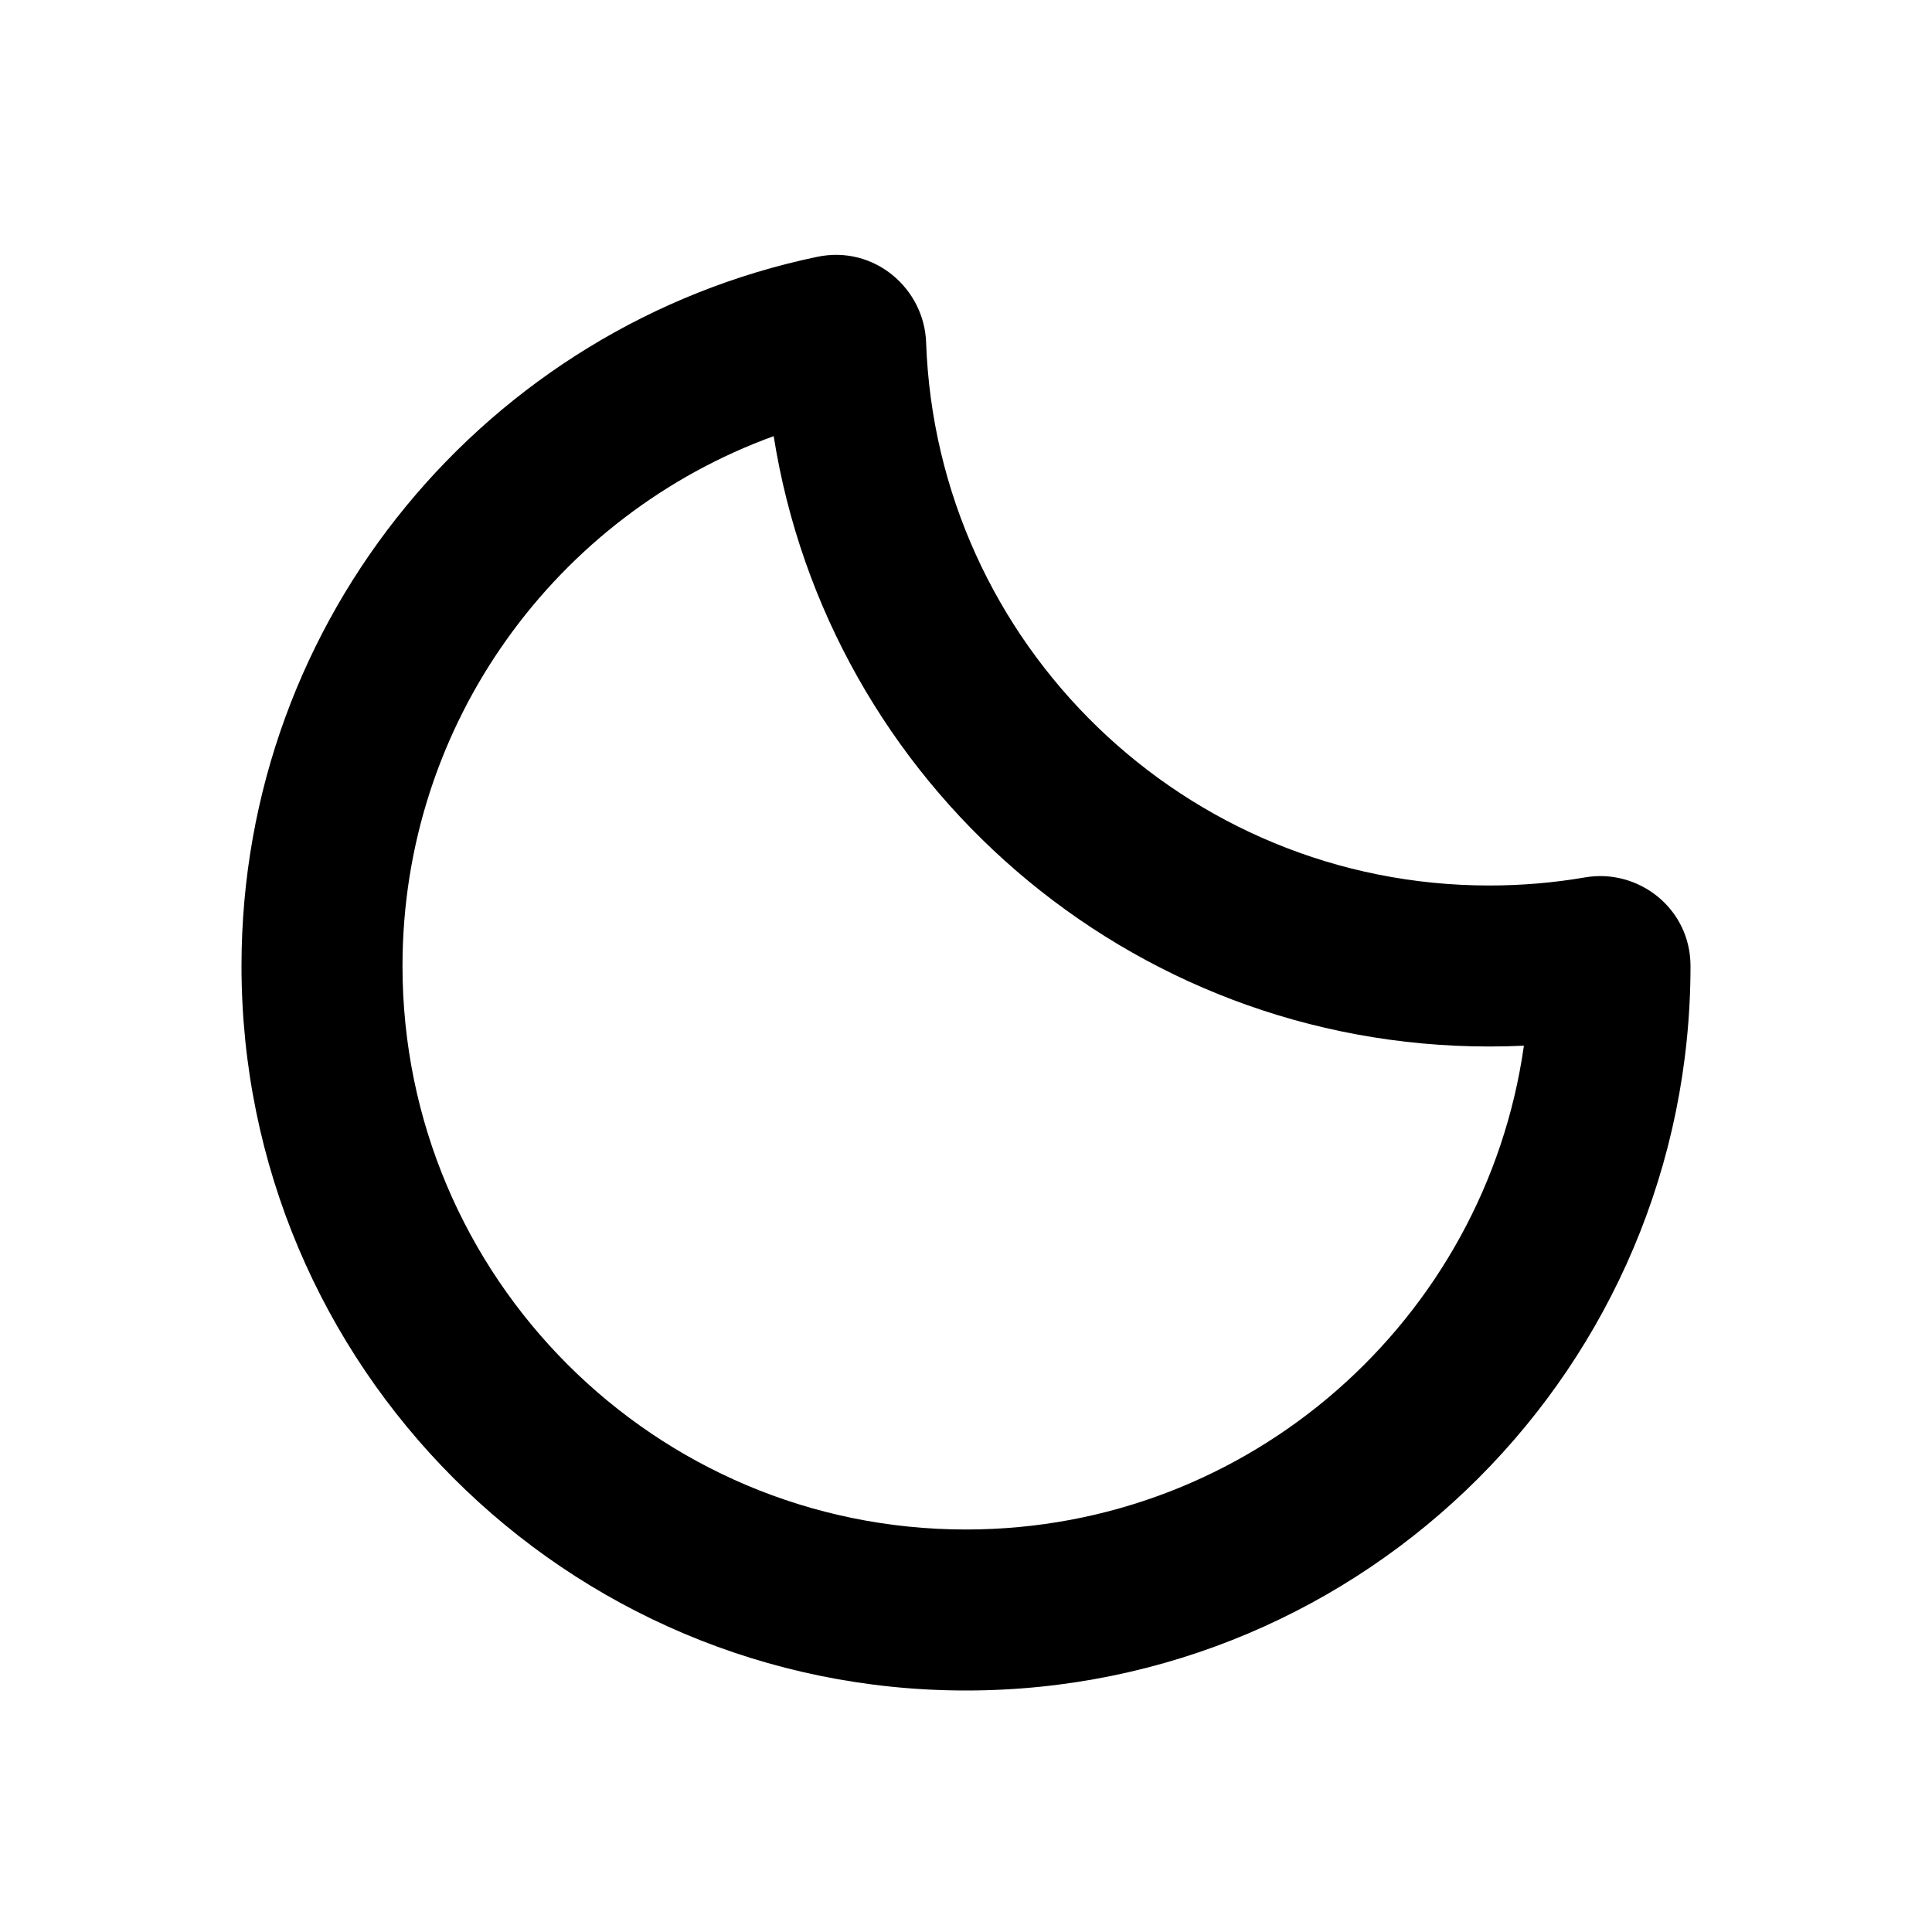 <svg width="1em" height="1em" viewBox="0 0 48 48" fill="currentColor" xmlns="http://www.w3.org/2000/svg"><path fill-rule="evenodd" clip-rule="evenodd" d="M20.302 6.381C21.723 6.084 22.962 7.17 23.009 8.507C23.275 16.003 29.438 22 37 22C37.814 22 38.611 21.931 39.384 21.798C40.702 21.572 42 22.566 42 24C42 33.941 33.941 42 24 42C14.059 42 6 33.941 6 24C6 15.325 12.135 8.087 20.302 6.381ZM19.222 10.836C13.843 12.789 10 17.947 10 24C10 31.732 16.268 38 24 38C31.06 38 36.899 32.774 37.861 25.98C37.576 25.993 37.289 26 37 26C28.024 26 20.583 19.43 19.222 10.836Z"></path></svg>

